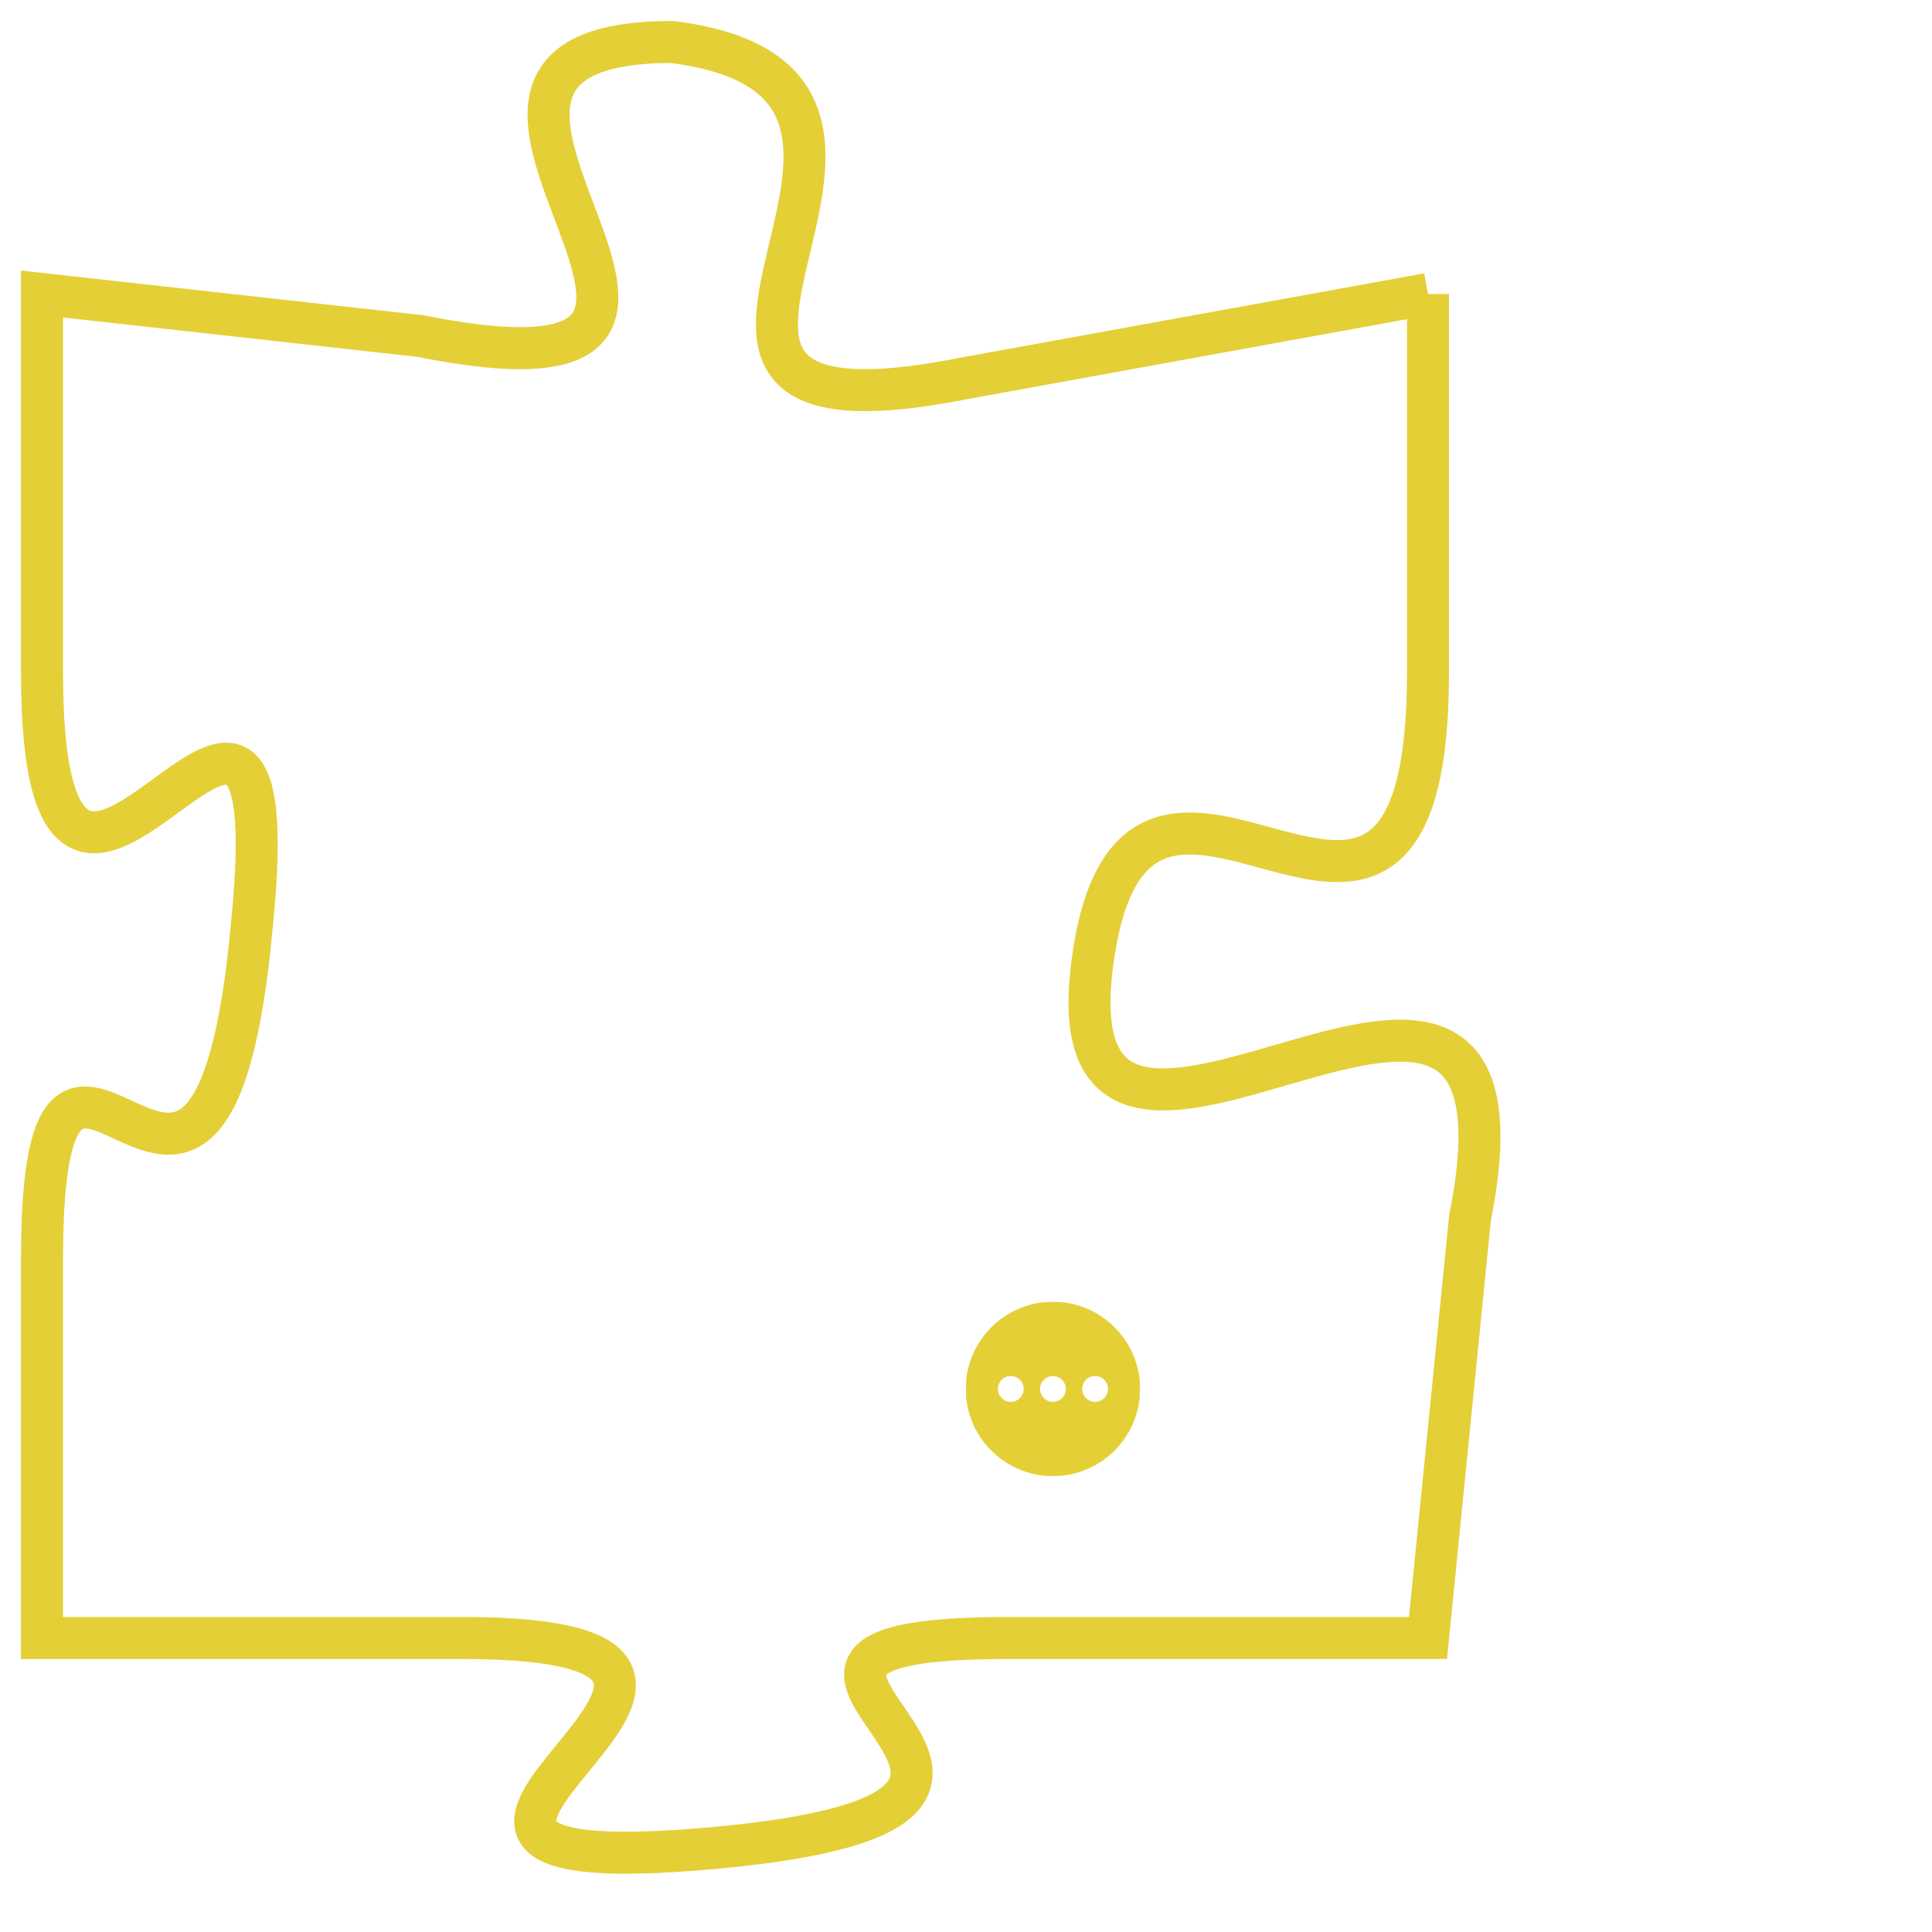<svg version="1.1" xmlns="http://www.w3.org/2000/svg" xmlns:xlink="http://www.w3.org/1999/xlink" fill="transparent" x="0" y="0" width="350" height="350" preserveAspectRatio="xMinYMin slice"><style type="text/css">.links{fill:transparent;stroke: #E4CF37;}.links:hover{fill:#63D272; opacity:0.4;}</style><defs><g id="allt"><path id="t6771" d="M396,1664 L385,1666 C375,1668 386,1659 378,1658 C370,1658 382,1667 372,1665 L363,1664 363,1664 L363,1673 C363,1683 369,1669 368,1679 C367,1690 363,1678 363,1687 L363,1696 363,1696 L373,1696 C383,1696 368,1702 379,1701 C390,1700 377,1696 386,1696 L396,1696 396,1696 L397,1686 C399,1676 387,1688 388,1680 C389,1672 396,1683 396,1673 L396,1664"/></g><clipPath id="c" clipRule="evenodd" fill="transparent"><use href="#t6771"/></clipPath></defs><svg viewBox="362 1657 38 46" preserveAspectRatio="xMinYMin meet"><svg width="4380" height="2430"><g><image crossorigin="anonymous" x="0" y="0" href="https://nftpuzzle.license-token.com/assets/completepuzzle.svg" width="100%" height="100%" /><g class="links"><use href="#t6771"/></g></g></svg><svg x="385" y="1688" height="9%" width="9%" viewBox="0 0 330 330"><g><a xlink:href="https://nftpuzzle.license-token.com/" class="links"><title>See the most innovative NFT based token software licensing project</title><path fill="#E4CF37" id="more" d="M165,0C74.019,0,0,74.019,0,165s74.019,165,165,165s165-74.019,165-165S255.981,0,165,0z M85,190 c-13.785,0-25-11.215-25-25s11.215-25,25-25s25,11.215,25,25S98.785,190,85,190z M165,190c-13.785,0-25-11.215-25-25 s11.215-25,25-25s25,11.215,25,25S178.785,190,165,190z M245,190c-13.785,0-25-11.215-25-25s11.215-25,25-25 c13.785,0,25,11.215,25,25S258.785,190,245,190z"></path></a></g></svg></svg></svg>